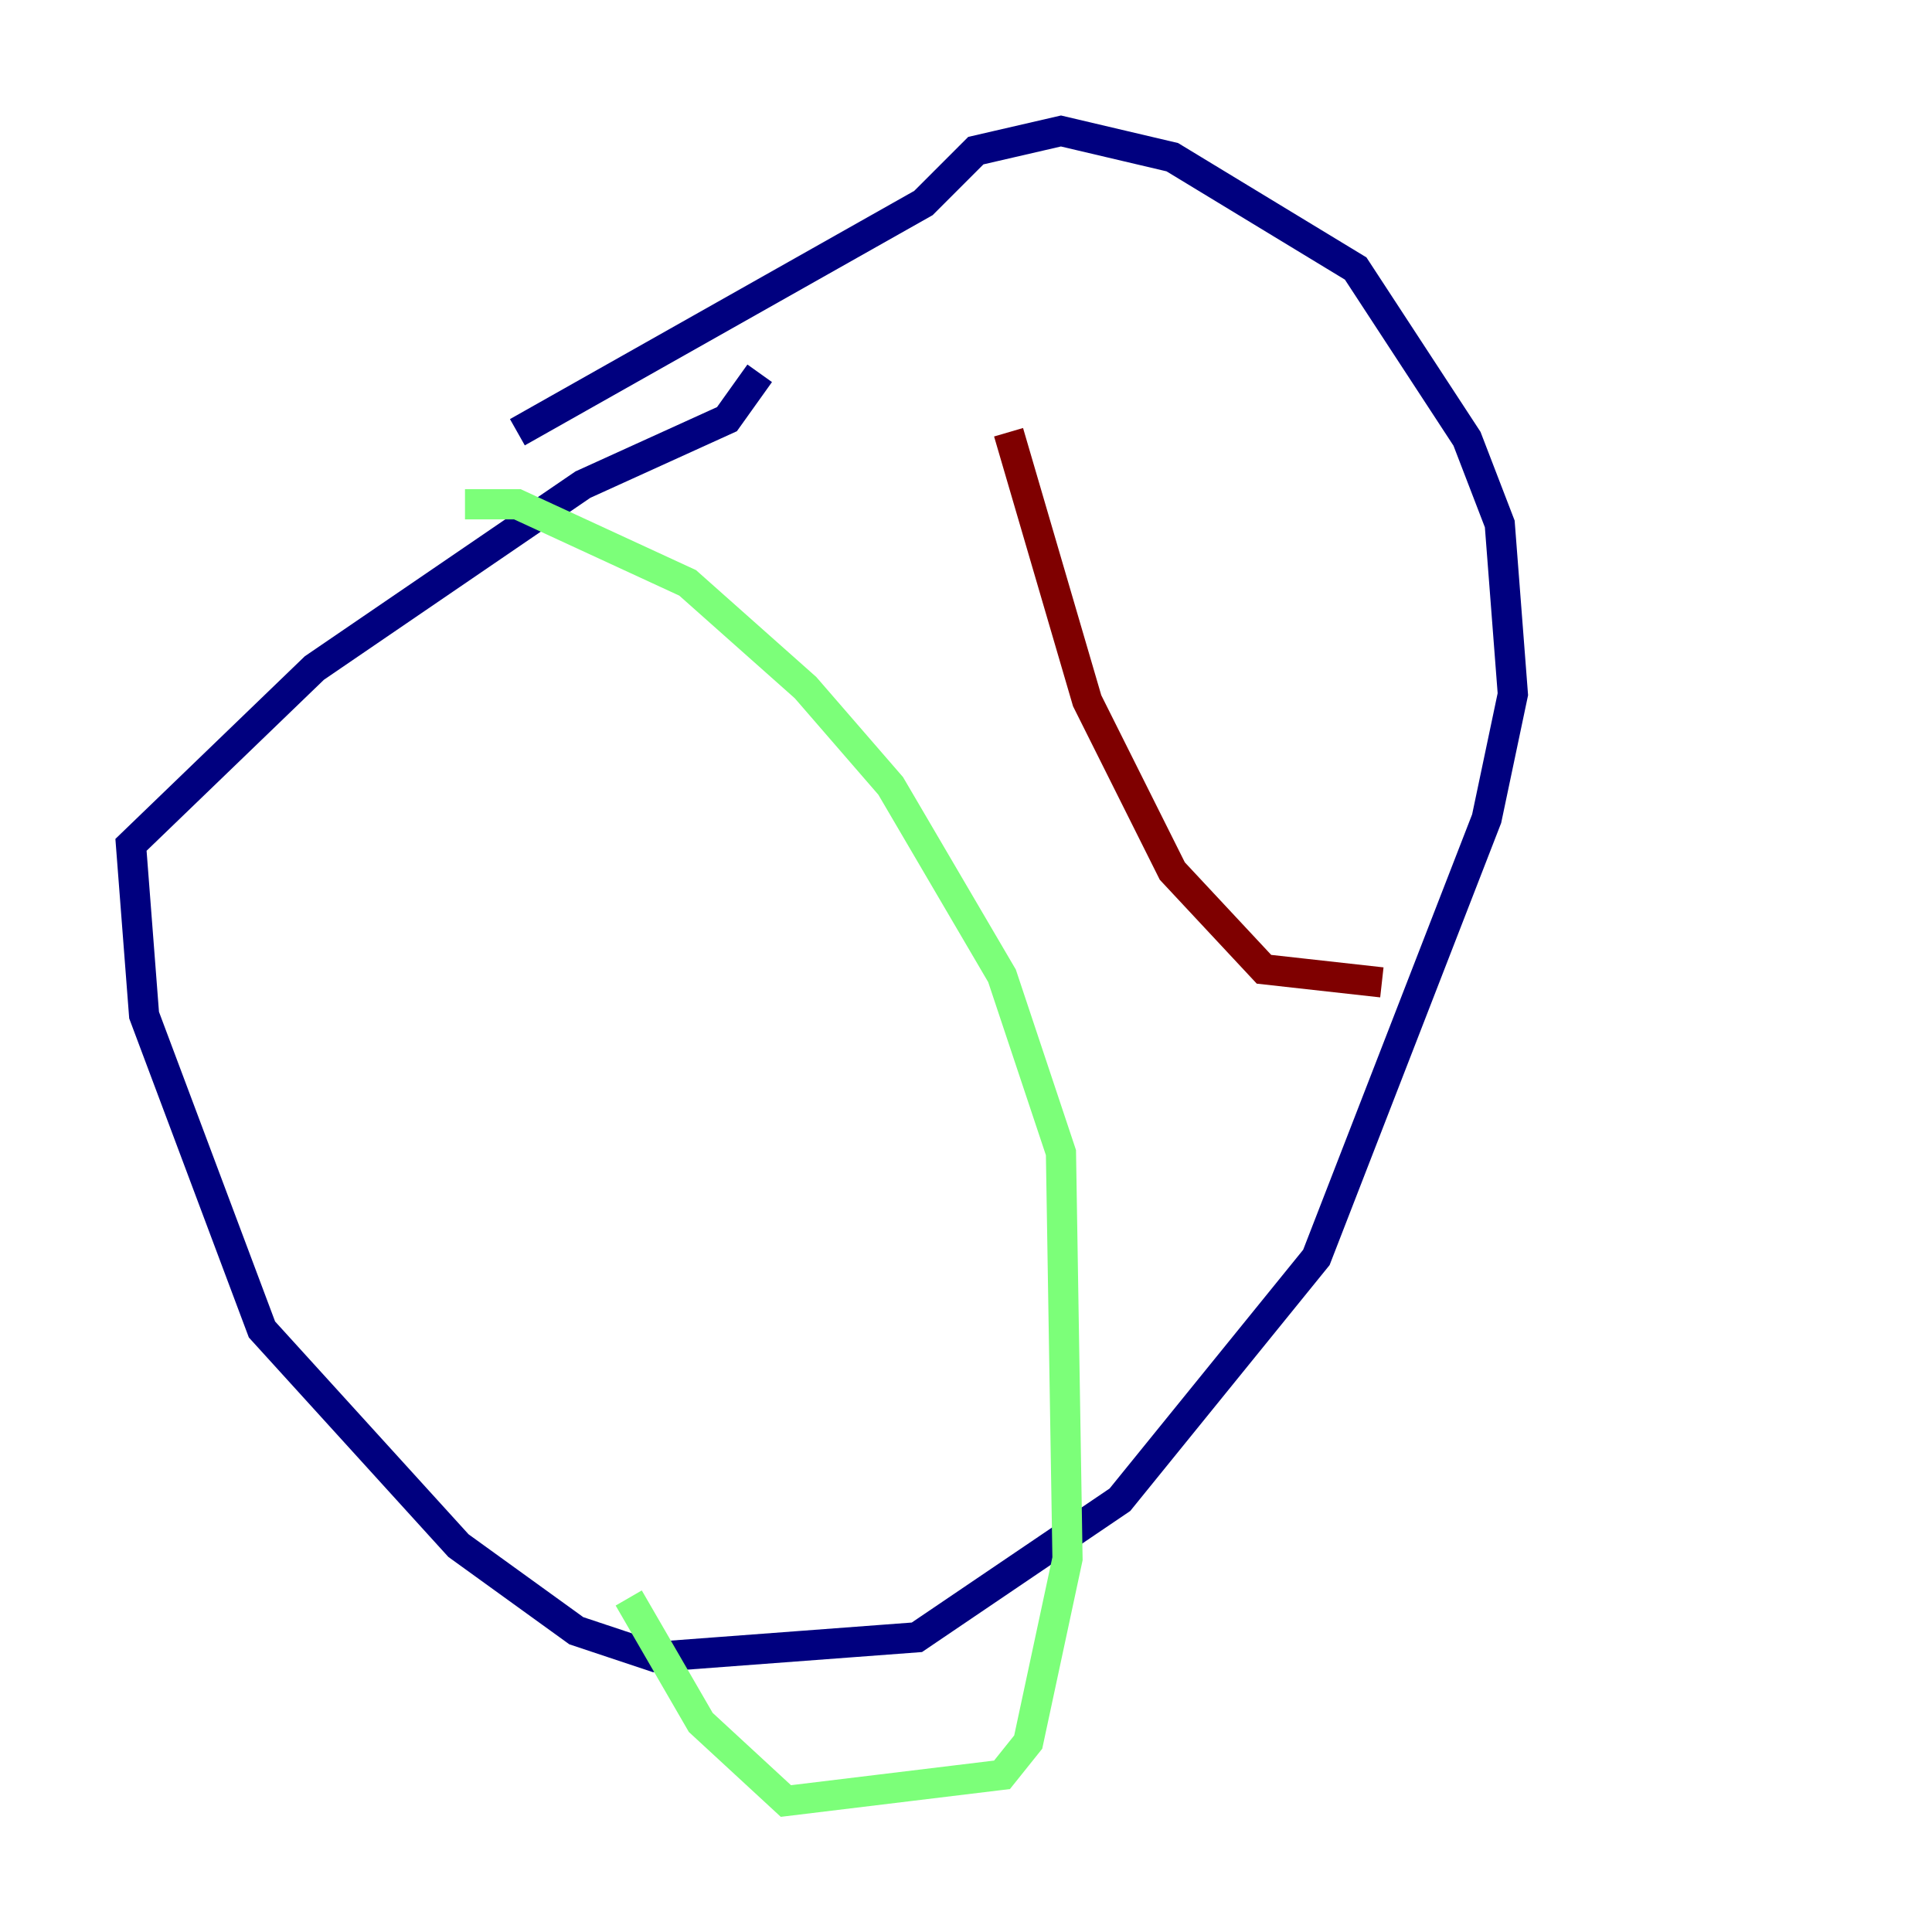 <?xml version="1.0" encoding="utf-8" ?>
<svg baseProfile="tiny" height="128" version="1.2" viewBox="0,0,128,128" width="128" xmlns="http://www.w3.org/2000/svg" xmlns:ev="http://www.w3.org/2001/xml-events" xmlns:xlink="http://www.w3.org/1999/xlink"><defs /><polyline fill="none" points="50.332,24.732 48.163,27.77 38.617,32.108 20.827,44.258 8.678,55.973 9.546,67.254 17.356,88.081 30.373,102.4 38.183,108.041 43.39,109.776 60.746,108.475 74.197,99.363 87.214,83.308 98.495,54.237 100.231,45.993 99.363,34.712 97.193,29.071 89.817,17.79 77.668,10.414 70.291,8.678 64.651,9.98 61.18,13.451 34.278,28.637" stroke="#00007f" stroke-width="2" /><polyline fill="none" points="30.807,33.41 34.278,33.41 45.559,38.617 53.37,45.559 59.01,52.068 66.386,64.651 70.291,76.366 70.725,103.268 68.122,115.417 66.386,117.586 52.068,119.322 46.427,114.115 41.654,105.871" stroke="#7cff79" stroke-width="2" /><polyline fill="none" points="66.82,28.637 72.027,46.427 77.668,57.709 83.742,64.217 91.552,65.085" stroke="#7f0000" stroke-width="2" /></svg>